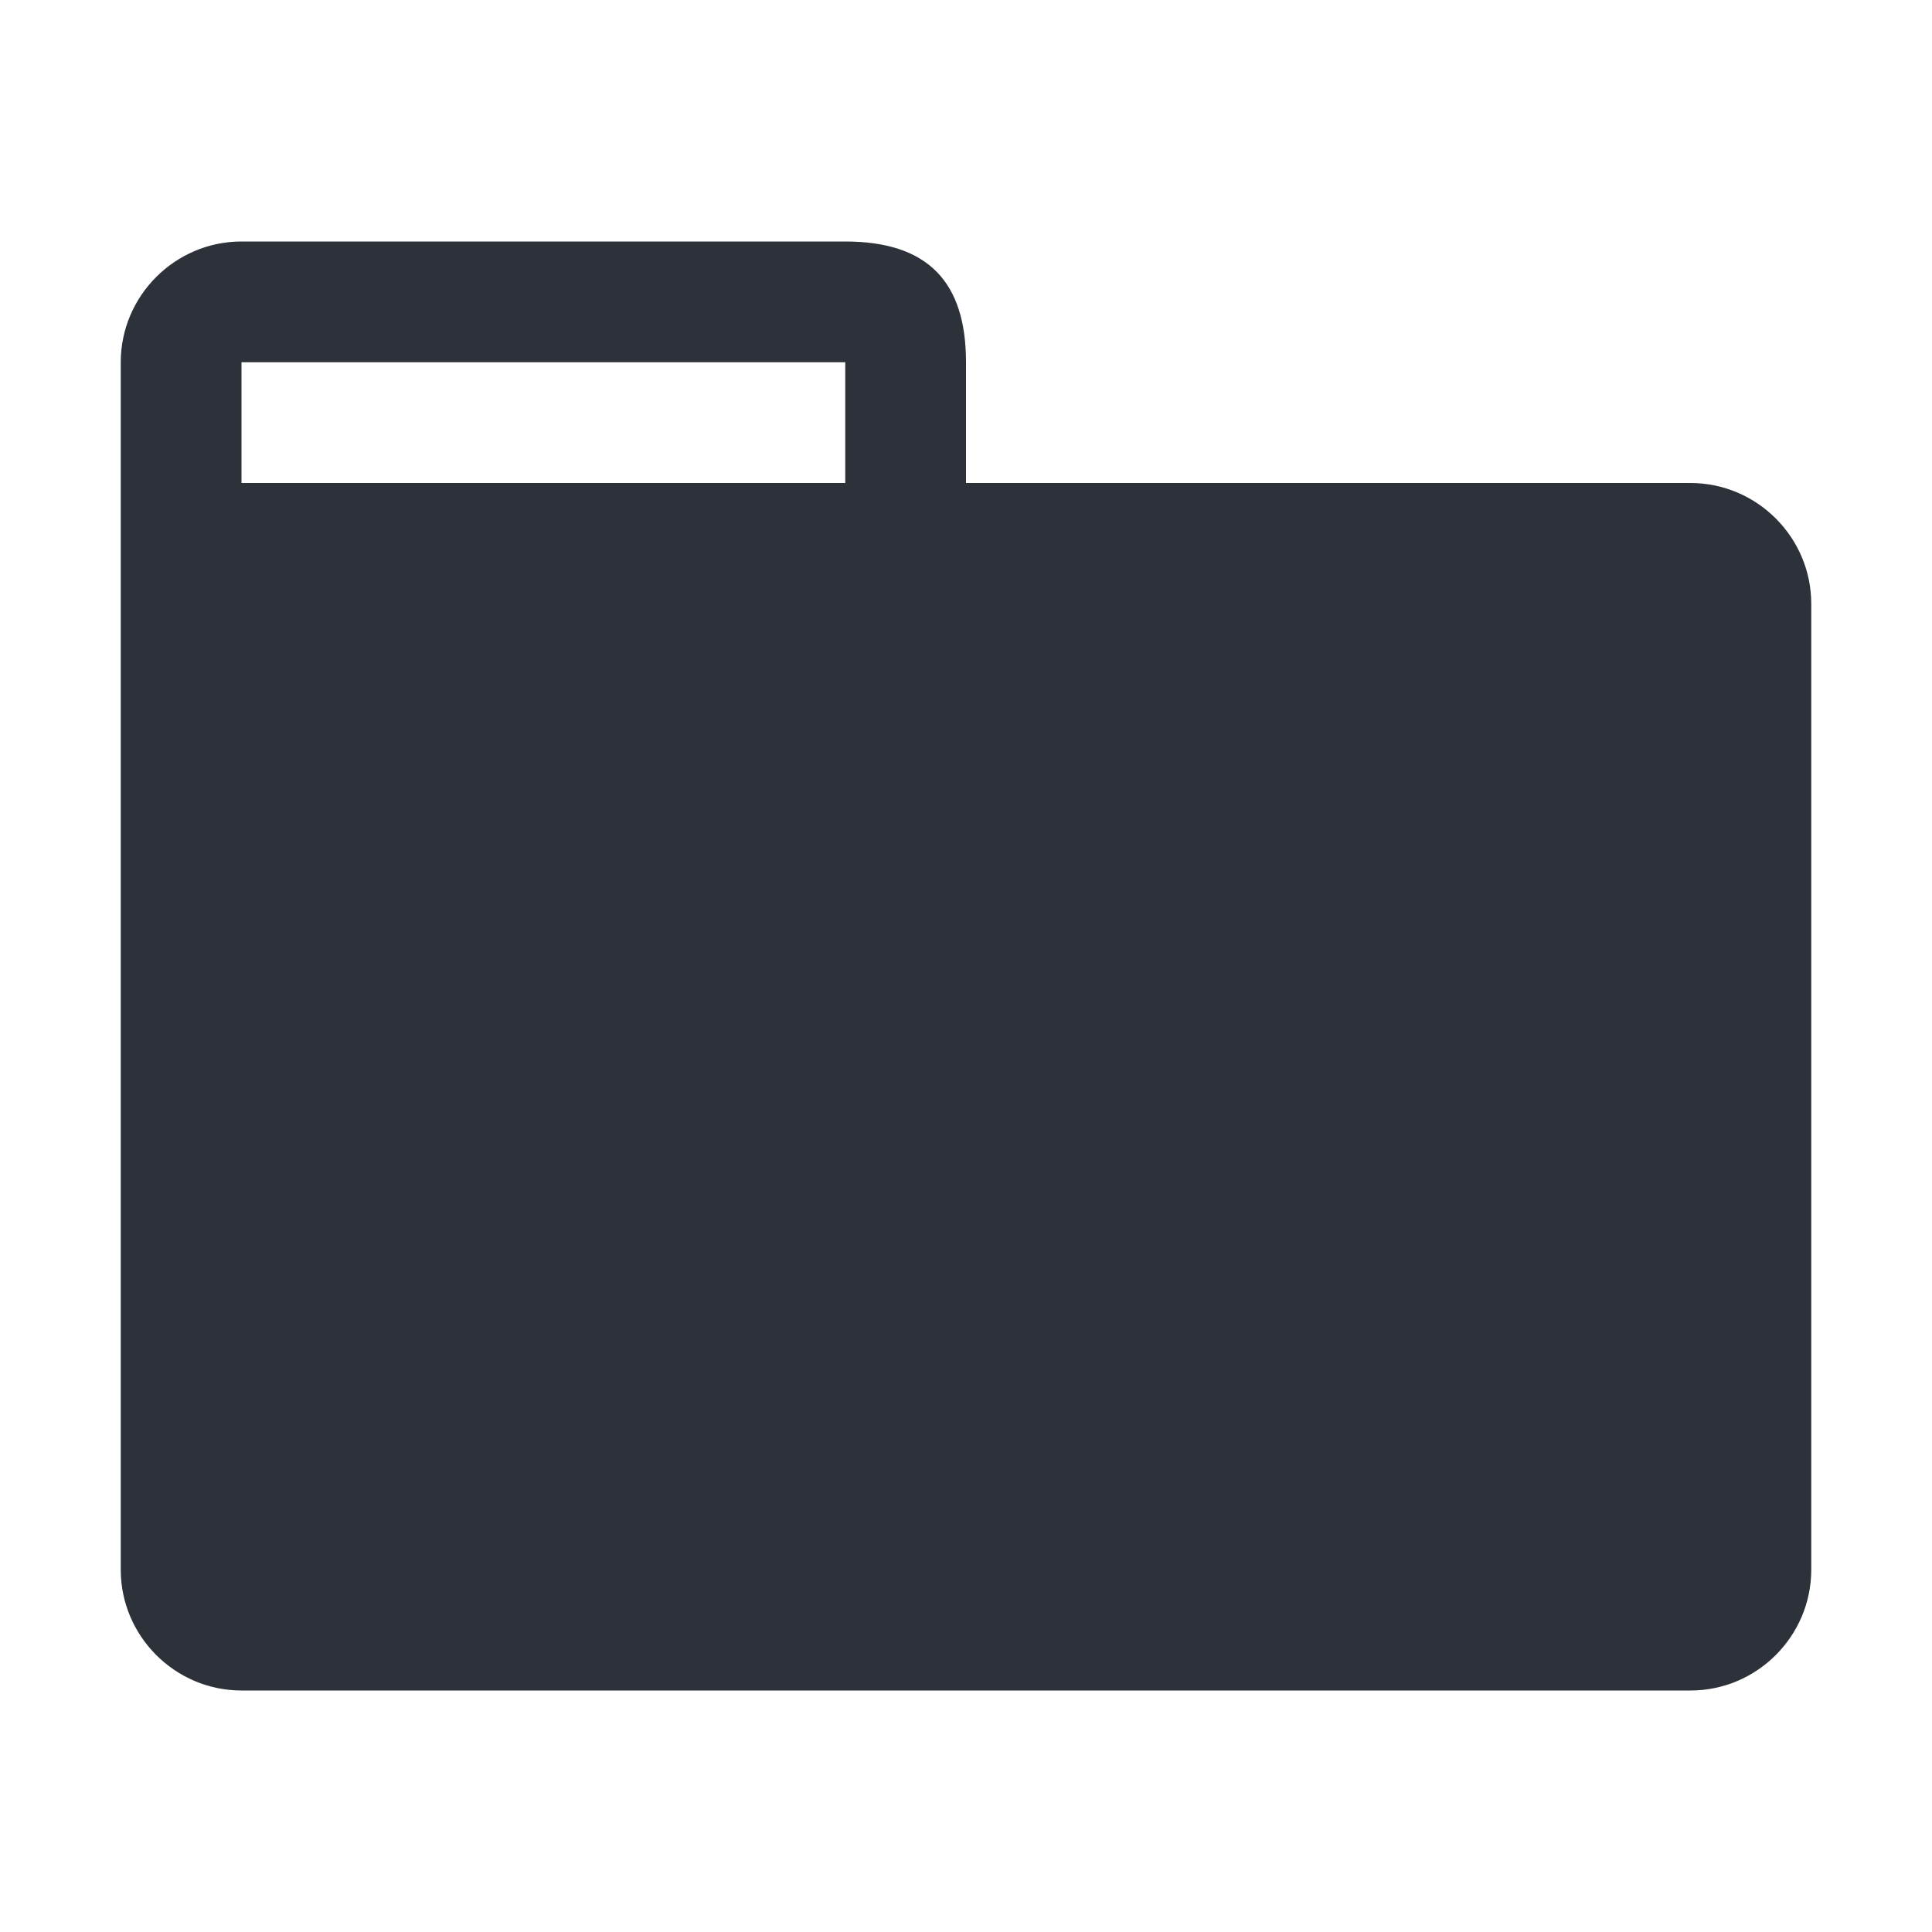 <svg xmlns="http://www.w3.org/2000/svg" viewBox="0 0 14 16" width="16" height="16" fill="#2C313A"><path fill-rule="evenodd" d="M13 4H7V3c0-.66-.31-1-1-1H1c-.55 0-1 .45-1 1v10c0 .55.45 1 1 1h12c.55 0 1-.45 1-1V5c0-.55-.45-1-1-1zM6 4H1V3h5v1z"></path></svg>
